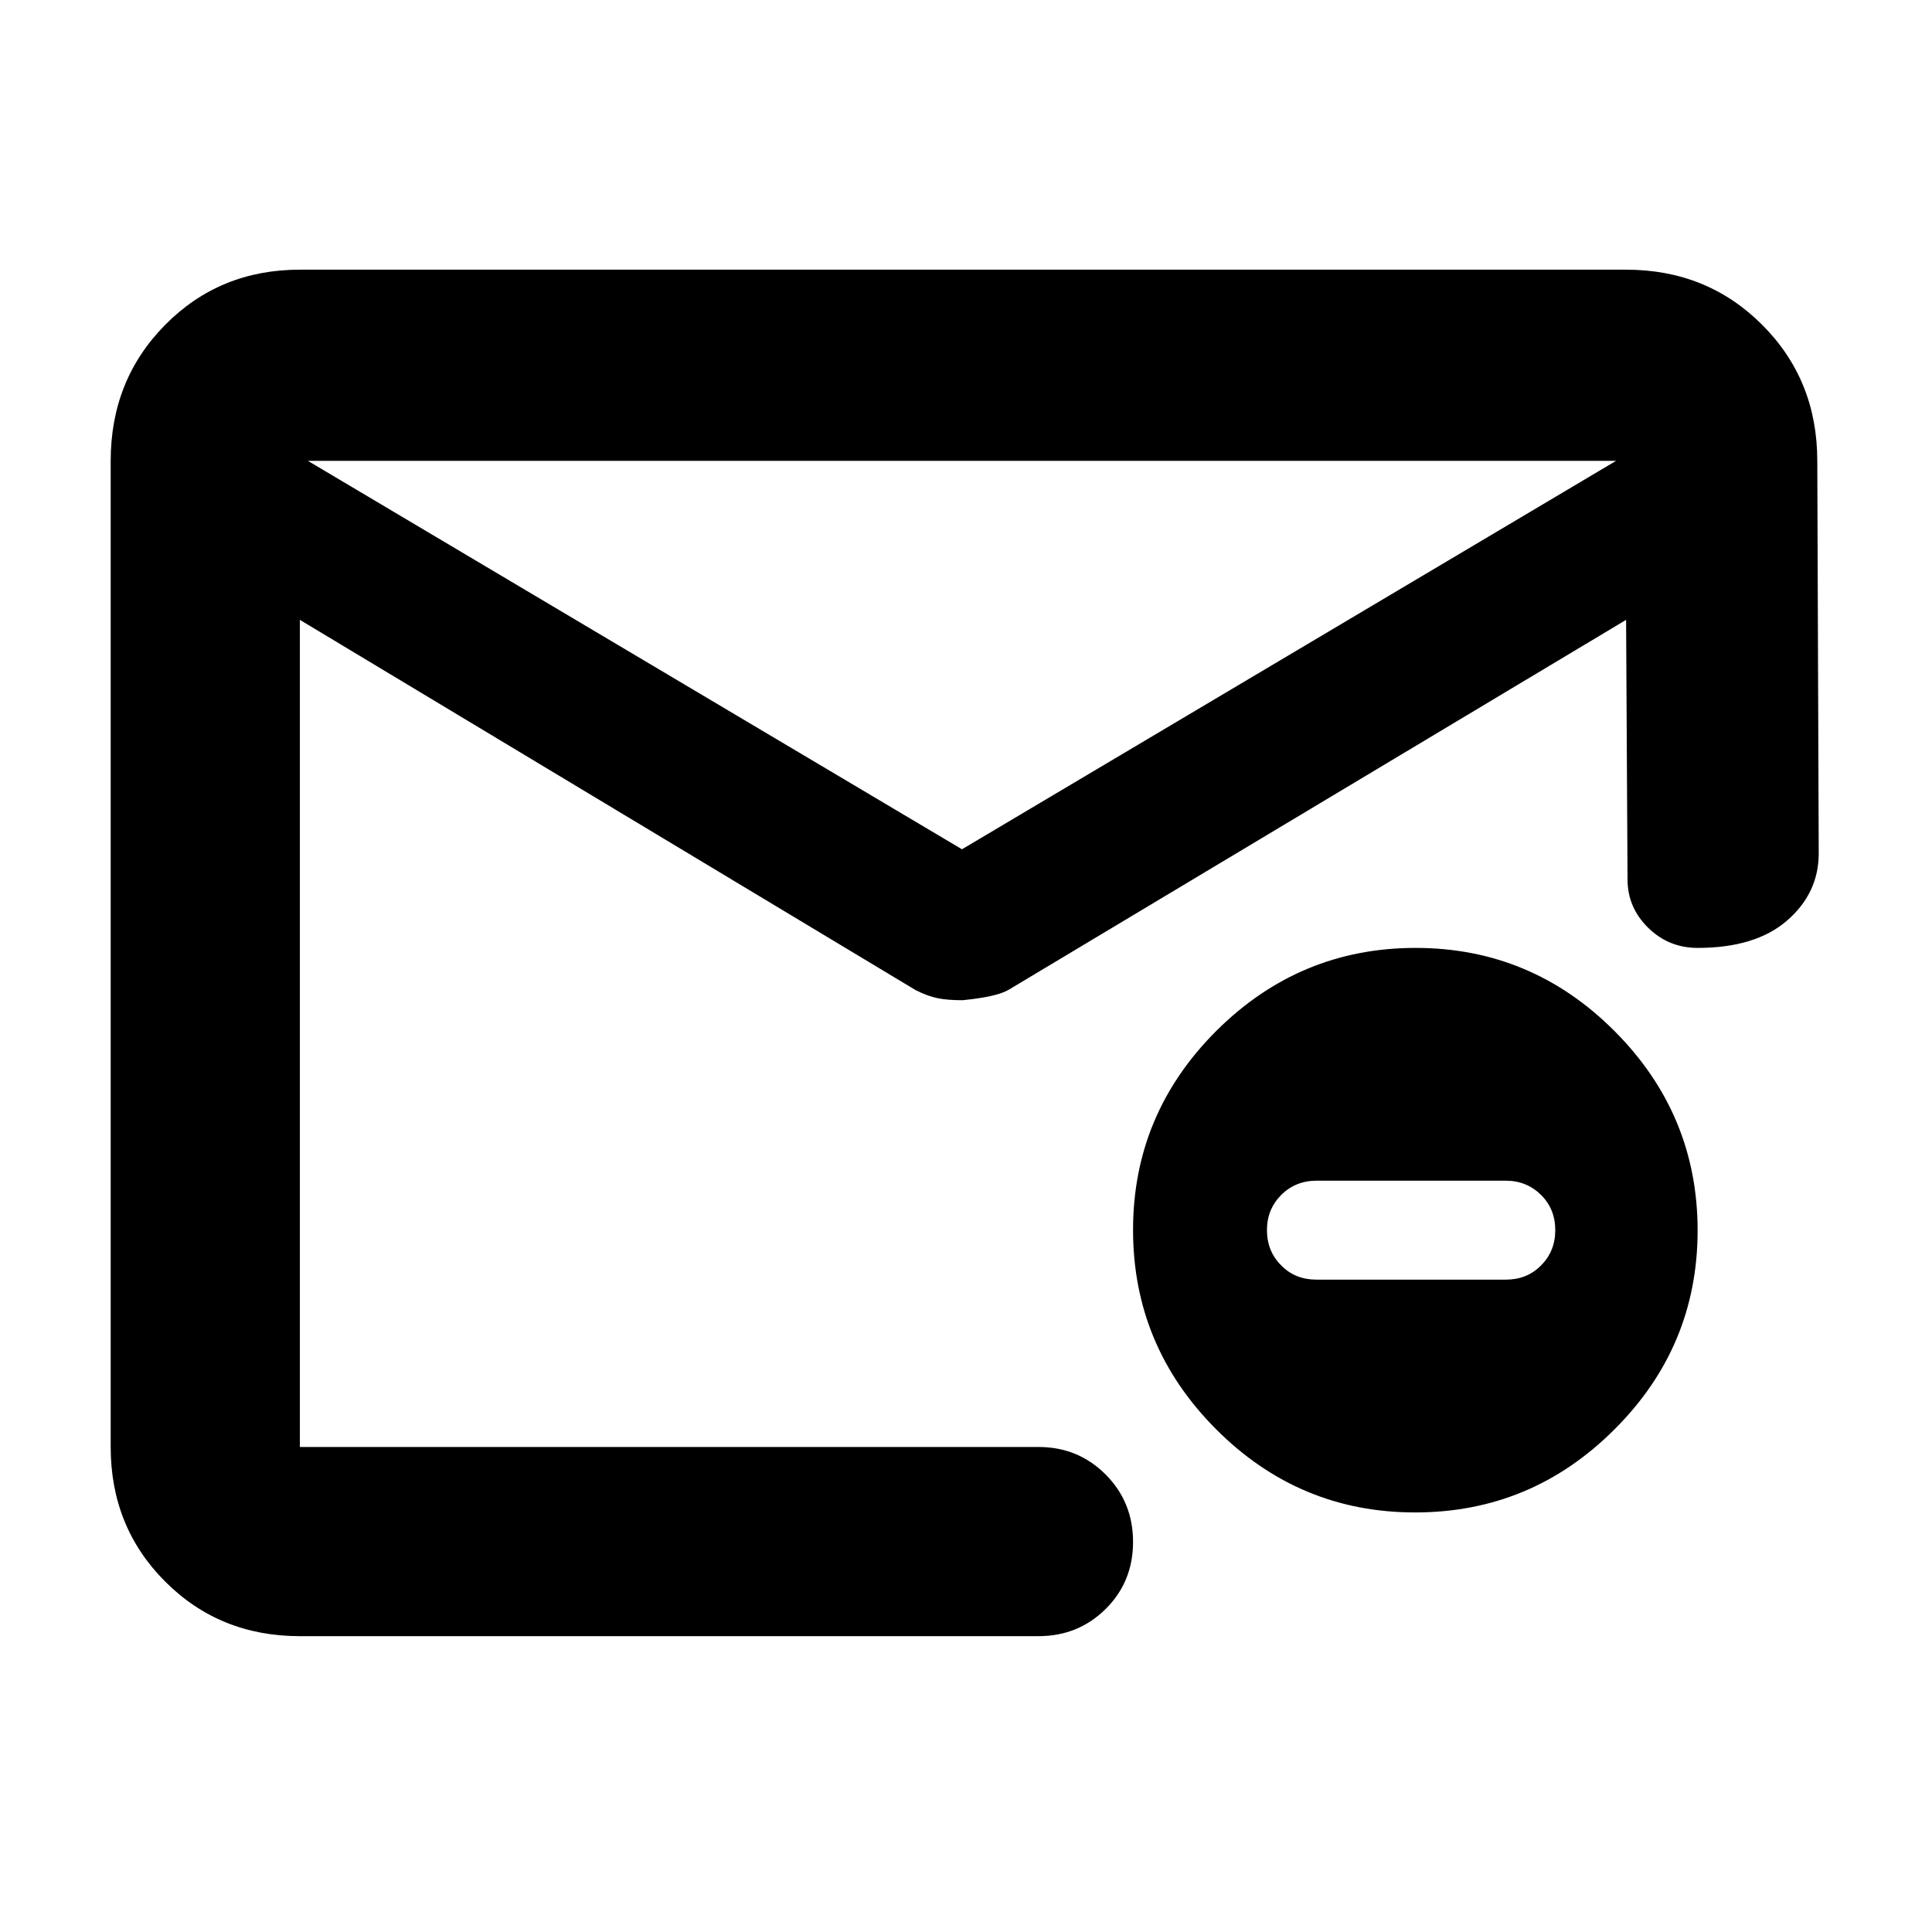 <svg height="48" viewBox="0 -960 960 960" width="48" xmlns="http://www.w3.org/2000/svg">
  <defs>
    <style type="text/css" id="current-color-scheme">.ColorScheme-Highlight { color:#000000; }</style>
  </defs><path class="ColorScheme-Highlight" fill="currentColor" d="m153-731 325 193 325-193zm-4 584c-26.533 0-48.833-9.033-66.9-27.1s-27.1-40.367-27.1-66.9v-490c0-26.807 9.033-49.343 27.1-67.61 18.067-18.26 40.367-27.39 66.9-27.39h659c26.807 0 49.343 9.13 67.61 27.39 18.26 18.267 27.39 40.803 27.39 67.61l.717 195.01c0 13.167-5.227 24.29-15.68 33.37-10.447 9.087-25.28 13.63-44.5 13.63-9.6 0-17.803-3.35-24.61-10.05s-10.21-14.683-10.21-23.95l-.717-129.01-306.76 183.79c-3.947 2.36-11.603 4.097-22.97 5.21-4.973 0-9.093-.333-12.36-1-3.273-.667-6.91-2-10.91-4l-306-184v411h367.009c13.167 0 24.293 4.56 33.38 13.68 9.08 9.113 13.62 20.28 13.62 33.5 0 13.213-4.54 24.32-13.62 33.32-9.087 9-20.213 13.5-33.38 13.5zm455.261-102.83c-27.502-27.58-41.252-60.55-41.252-99.02 0-38.37 13.787-71.35 41.36-98.9 27.574-27.47 60.577-41.24 99.012-41.24 38.434 0 71.403 13.77 98.904 41.36 27.502 27.56 41.252 60.66 41.252 99.02 0 38.47-13.786 71.45-41.359 98.91-27.574 27.56-60.578 41.22-99.013 41.22-38.423 0-71.391-13.77-98.904-41.35zm143.968-74.33c6.966 0 12.804-2.27 17.516-7.08 4.711-4.67 7.06-10.55 7.06-17.5 0-6.96-2.349-12.83-7.06-17.5-4.712-4.66-10.55-7.08-17.516-7.08h-94.109c-6.952 0-12.791 2.42-17.502 7.08-4.712 4.8-7.074 10.54-7.074 17.5 0 6.95 2.362 12.83 7.074 17.5 4.711 4.81 10.55 7.08 17.502 7.08z"/></svg>